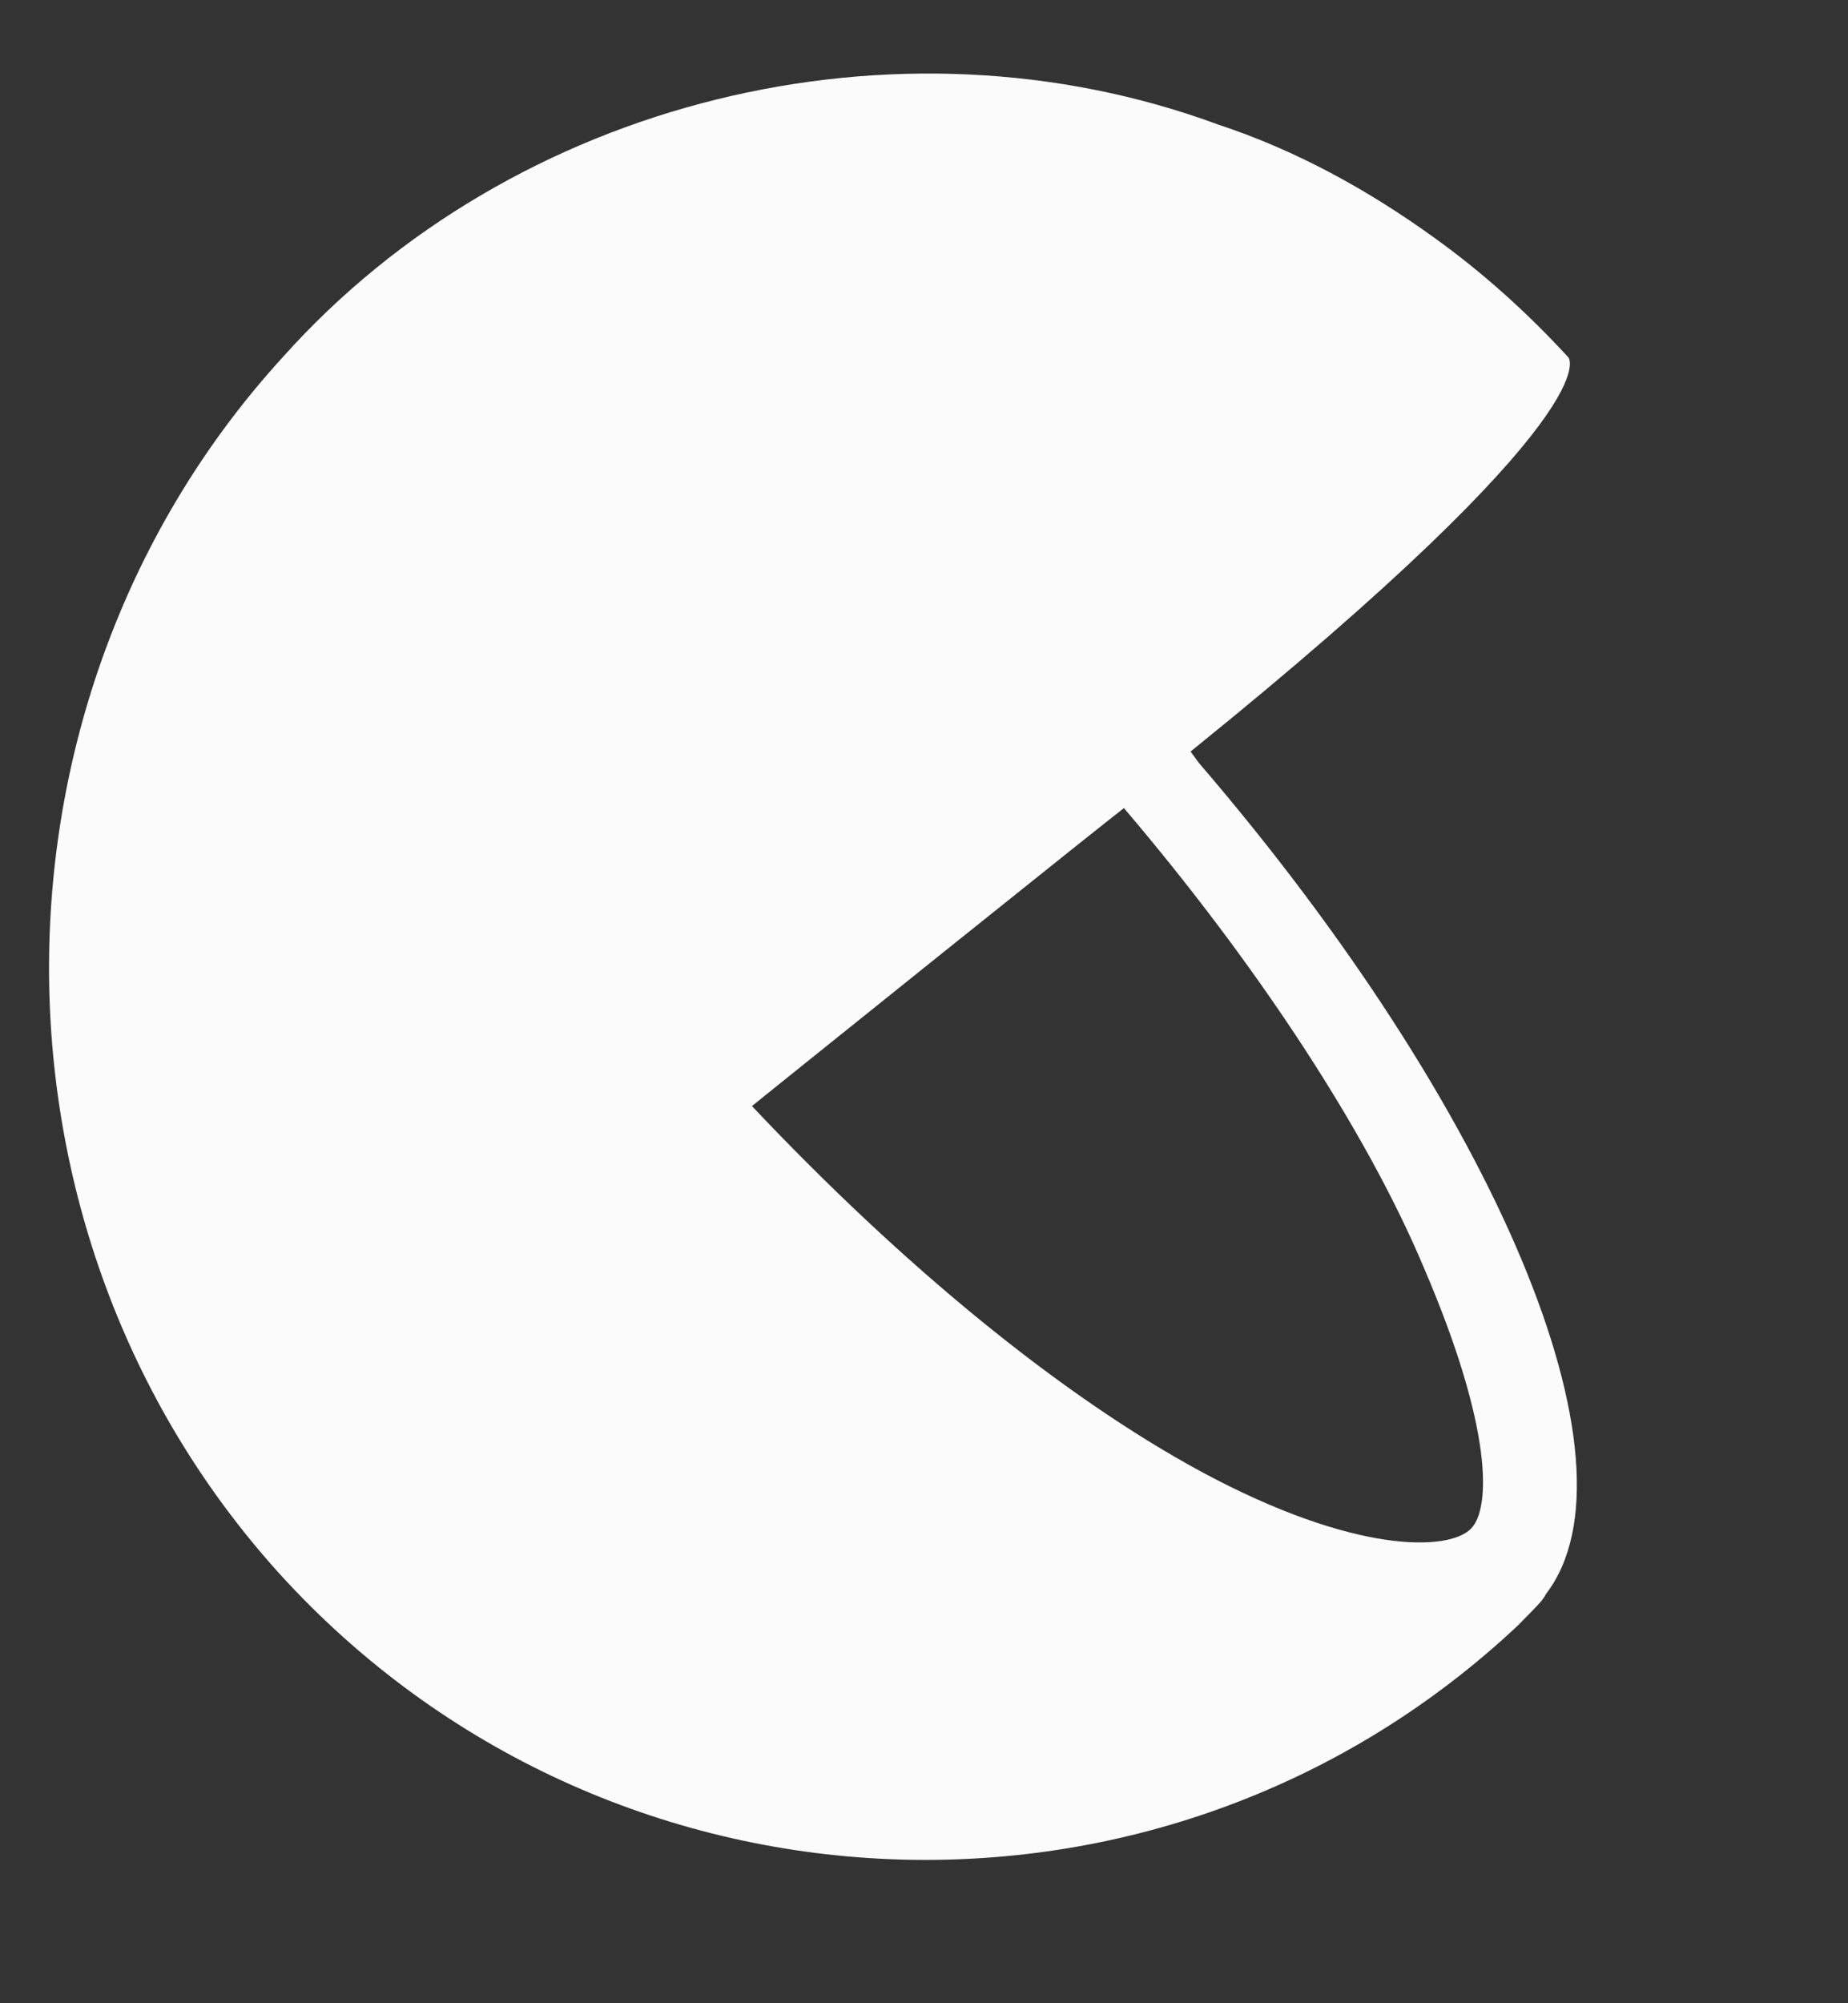 <svg width="12" height="13" viewBox="0 0 12 13" fill="none" xmlns="http://www.w3.org/2000/svg">
<rect x="0" y="0" width="12" height="13" fill="#333333" stroke="none"/>
<g clip-path="url(#clip0_1_2212)">
<path d="M7.785 4.951L7.731 4.877C10.49 2.65 10.184 2.319 10.184 2.319C9.913 2.024 9.625 1.767 9.318 1.546C8.885 1.233 8.416 0.975 7.912 0.809C5.82 0.036 3.332 0.644 1.835 2.319C-0.166 4.509 -0.202 7.988 1.817 10.215C3.945 12.553 7.569 12.7 9.859 10.546L9.895 10.509L9.931 10.473L9.949 10.454C9.985 10.417 10.021 10.381 10.039 10.344C10.688 9.497 9.715 7.196 7.785 4.951ZM9.552 9.92C9.408 10.068 8.795 10.086 7.803 9.552C6.884 9.055 5.856 8.209 4.883 7.178C4.72 7.307 7.425 5.135 7.299 5.245C8.146 6.239 8.867 7.325 9.246 8.227C9.697 9.276 9.679 9.792 9.552 9.92Z" fill="white" fill-opacity="0.98"/>
</g>
<defs>
<clipPath id="clip0_1_2212">
<rect width="11.355" height="11.592" fill="white" transform="translate(0.318 0.478)"/>
</clipPath>
</defs>
</svg>
